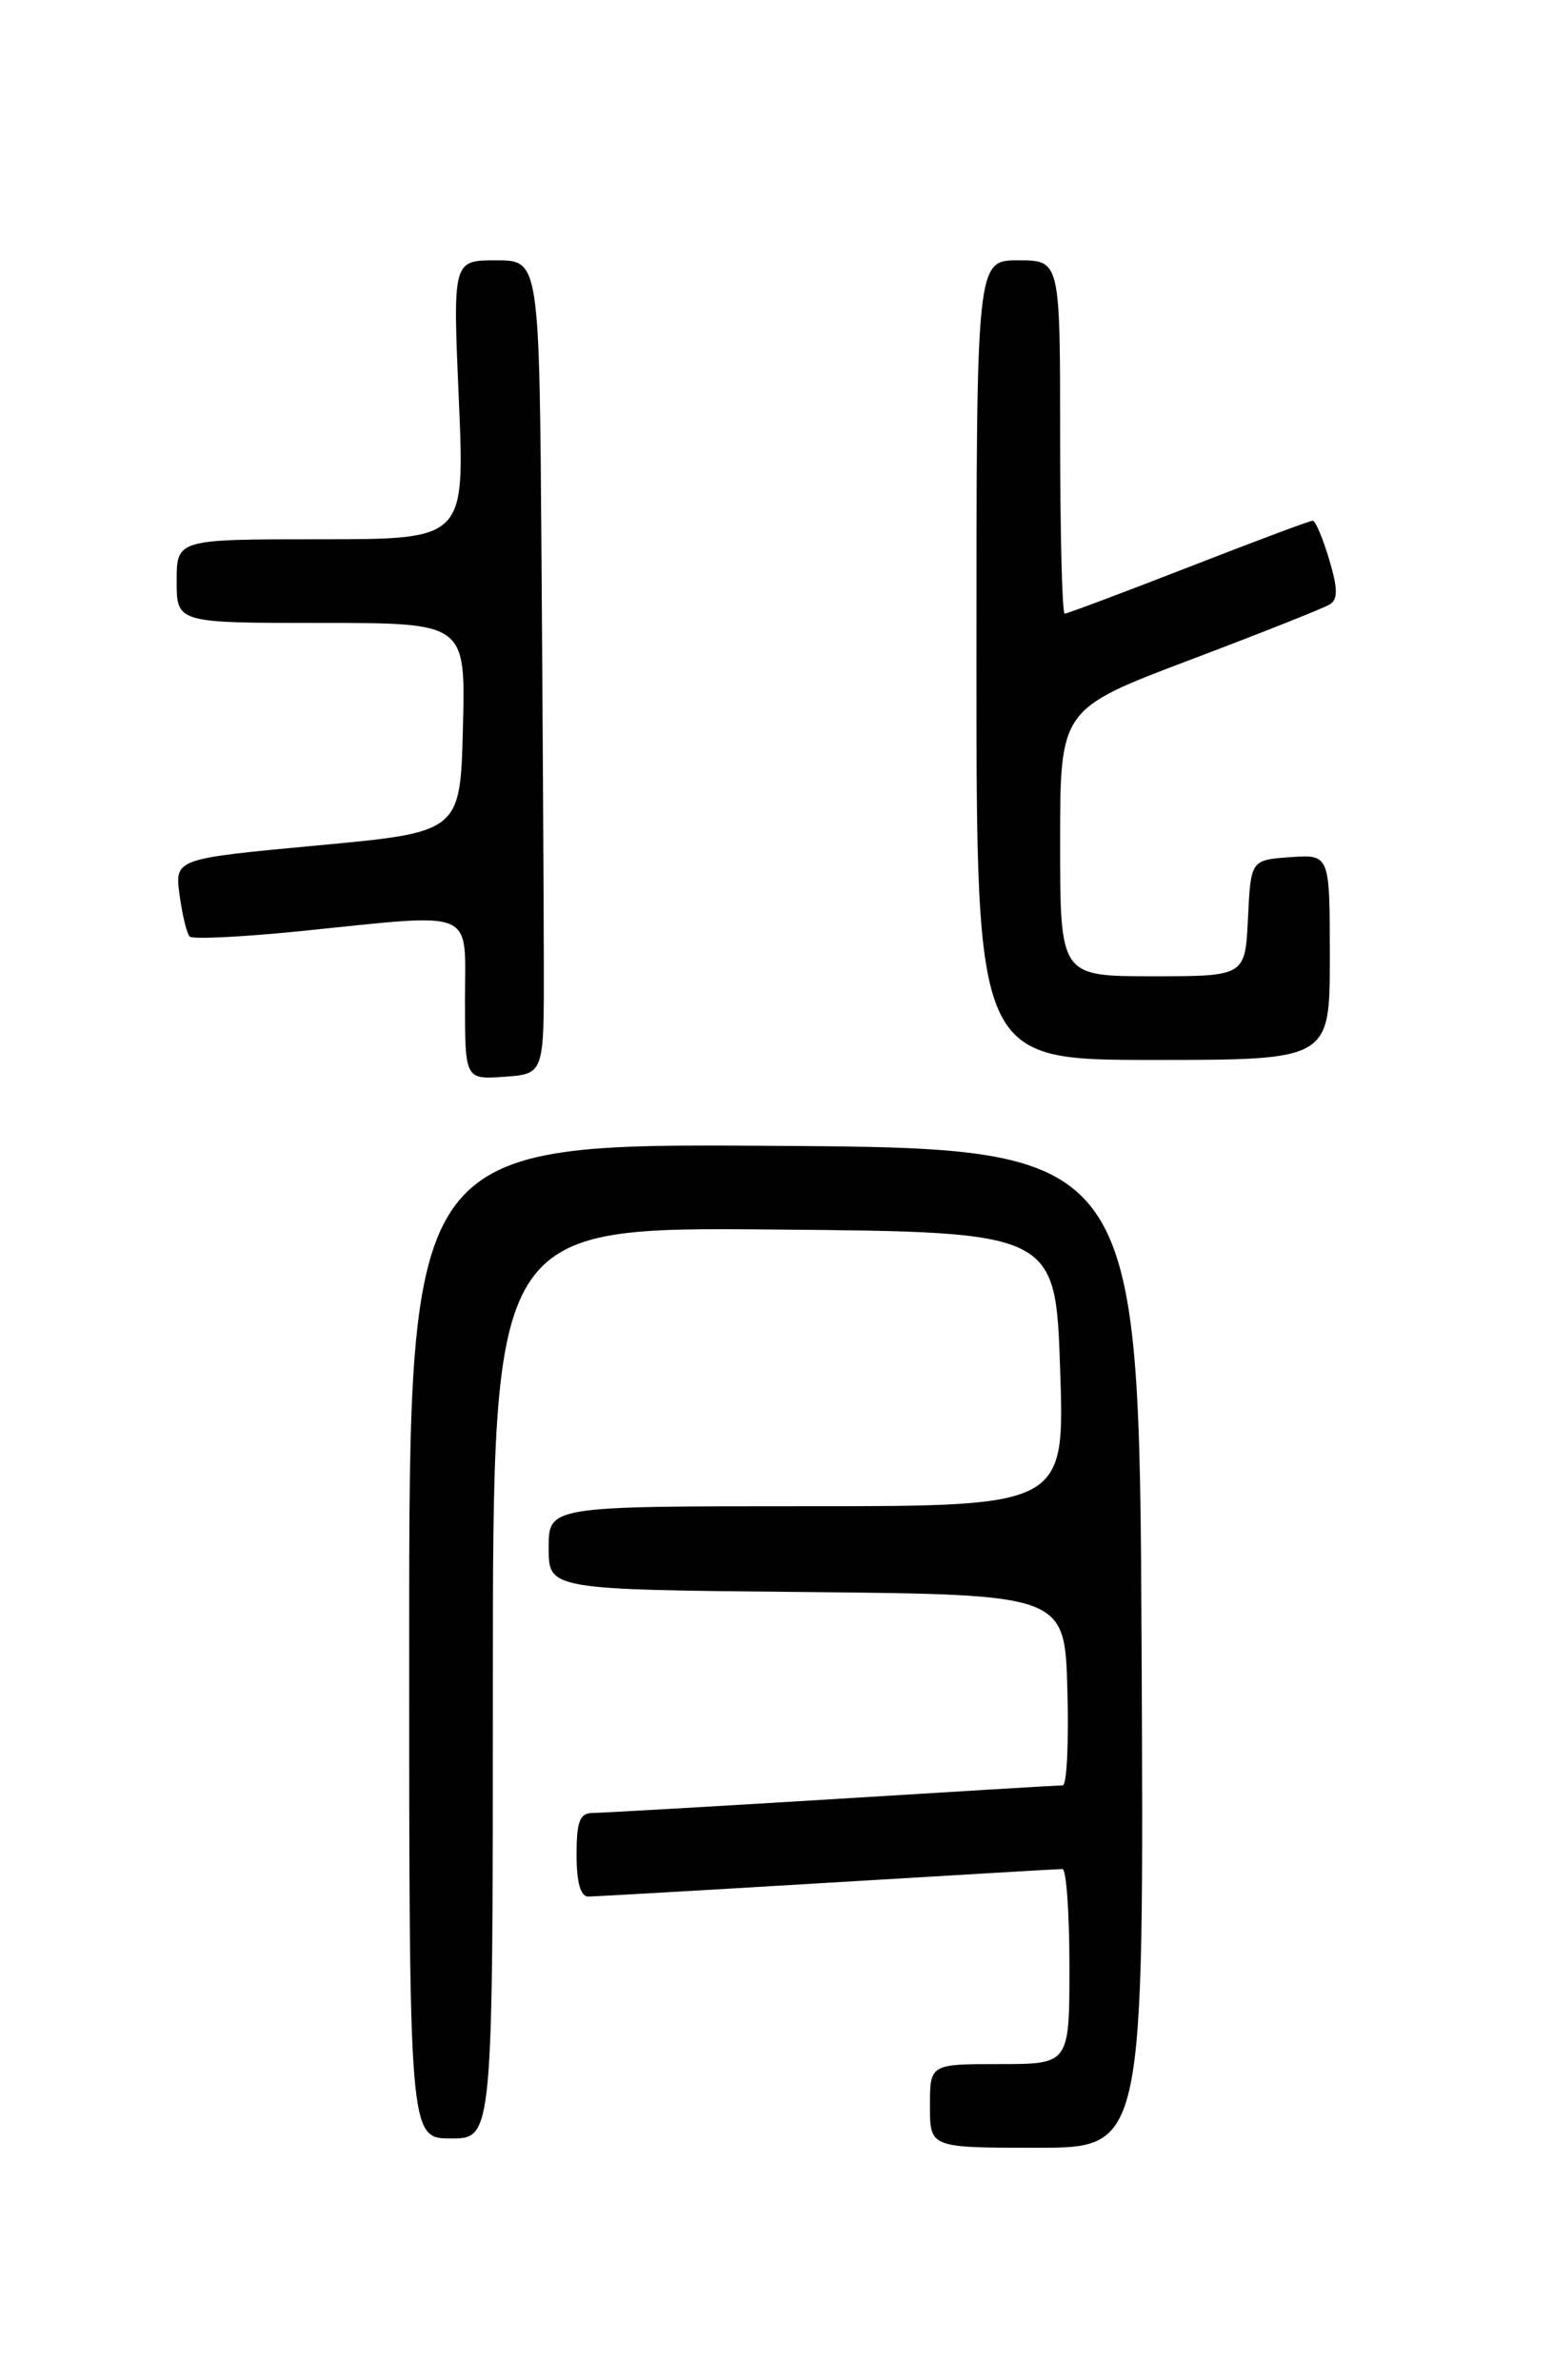 <?xml version="1.0" encoding="UTF-8" standalone="no"?>
<!DOCTYPE svg PUBLIC "-//W3C//DTD SVG 1.1//EN" "http://www.w3.org/Graphics/SVG/1.1/DTD/svg11.dtd" >
<svg xmlns="http://www.w3.org/2000/svg" xmlns:xlink="http://www.w3.org/1999/xlink" version="1.1" viewBox="0 0 167 256">
 <g >
 <path fill="currentColor"
d=" M 122.76 177.25 C 122.50 123.50 122.50 123.50 83.25 123.24 C 44.00 122.98 44.00 122.98 44.00 176.49 C 44.00 230.00 44.00 230.00 48.50 230.00 C 53.00 230.00 53.00 230.00 53.00 180.99 C 53.00 131.97 53.00 131.97 83.25 132.24 C 113.50 132.50 113.50 132.50 114.00 147.25 C 114.50 162.00 114.50 162.00 86.75 162.00 C 59.00 162.00 59.00 162.00 59.00 166.48 C 59.00 170.97 59.00 170.97 86.75 171.23 C 114.50 171.50 114.50 171.50 114.78 181.75 C 114.94 187.39 114.72 192.01 114.28 192.02 C 113.85 192.02 102.70 192.69 89.50 193.51 C 76.30 194.32 64.71 194.98 63.75 194.99 C 62.34 195.00 62.00 195.88 62.00 199.50 C 62.00 202.44 62.43 203.99 63.25 203.98 C 63.94 203.98 75.53 203.31 89.00 202.50 C 102.47 201.69 113.84 201.02 114.25 201.02 C 114.66 201.01 115.00 205.72 115.00 211.50 C 115.00 222.00 115.00 222.00 107.50 222.00 C 100.00 222.00 100.00 222.00 100.00 226.50 C 100.00 231.00 100.00 231.00 111.51 231.00 C 123.02 231.00 123.02 231.00 122.76 177.25 Z  M 58.48 103.75 C 58.47 97.29 58.36 77.60 58.23 60.00 C 58.00 28.00 58.00 28.00 53.34 28.00 C 48.69 28.00 48.69 28.00 49.34 43.00 C 49.99 58.00 49.99 58.00 34.49 58.00 C 19.00 58.00 19.00 58.00 19.00 62.50 C 19.00 67.00 19.00 67.00 34.53 67.00 C 50.07 67.00 50.07 67.00 49.78 78.25 C 49.50 89.50 49.50 89.50 34.14 90.93 C 18.79 92.36 18.79 92.36 19.31 96.26 C 19.60 98.41 20.09 100.42 20.40 100.73 C 20.71 101.04 26.06 100.78 32.29 100.15 C 51.49 98.20 50.00 97.58 50.00 107.56 C 50.00 116.11 50.00 116.11 54.25 115.81 C 58.50 115.50 58.50 115.50 58.48 103.75 Z  M 143.00 102.94 C 143.00 91.89 143.00 91.89 138.75 92.19 C 134.50 92.50 134.50 92.50 134.20 98.75 C 133.90 105.00 133.90 105.00 123.95 105.00 C 114.00 105.00 114.00 105.00 114.00 90.63 C 114.00 76.27 114.00 76.27 127.90 71.00 C 135.55 68.11 142.34 65.41 142.99 65.01 C 143.89 64.45 143.87 63.31 142.92 60.14 C 142.24 57.86 141.45 56.00 141.16 56.00 C 140.87 56.00 134.86 58.25 127.81 61.00 C 120.75 63.75 114.76 66.00 114.49 66.00 C 114.22 66.00 114.00 57.45 114.00 47.00 C 114.00 28.00 114.00 28.00 109.50 28.00 C 105.00 28.00 105.00 28.00 105.00 71.00 C 105.00 114.00 105.00 114.00 124.00 114.00 C 143.00 114.00 143.00 114.00 143.00 102.94 Z "/>
</g>
</svg>